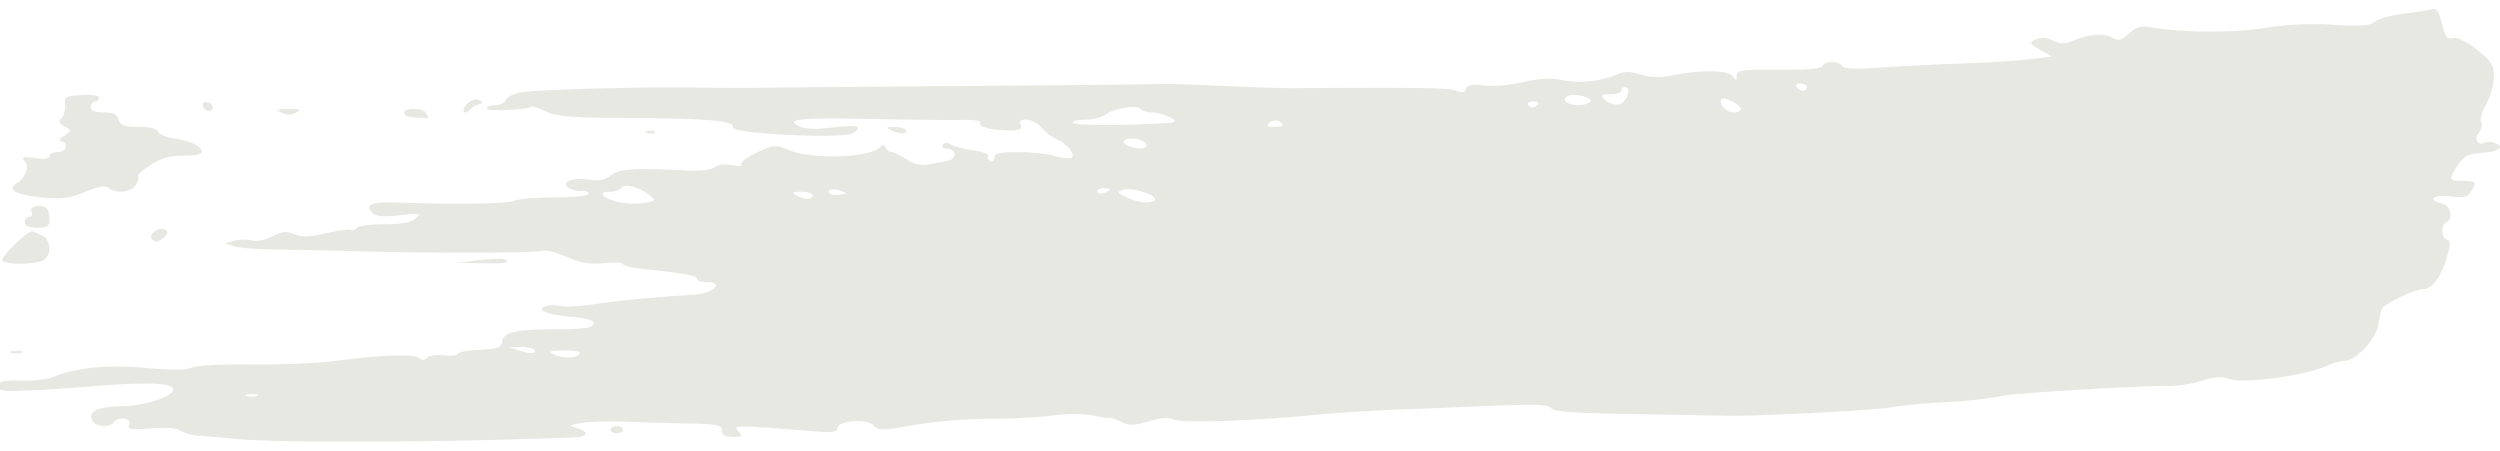 <svg id="Layer_1" data-name="Layer 1" xmlns="http://www.w3.org/2000/svg" viewBox="0 0 1920 346.01"><defs><style>.cls-1{fill:#e7e8e2;}</style></defs><title>green-right</title><path class="cls-1" d="M502.9,101.84c-1.07.91-3.79,1-6.08.2-2.52-.87-1.77-1.53,1.92-1.66C502.08,100.26,503.94,100.91,502.9,101.84Z"/><path class="cls-1" d="M157.48,83.84c-4.07-3.56-.93-7.16,3.94-4.53h0c1.89,1,2.54,3.12,1.45,4.67C161.53,85.87,159.75,85.82,157.48,83.84Z"/><path class="cls-1" d="M140.78,119.55c-10.76,0-17.28,1.87-25.43,7.3-6,4-10.26,7.92-9.41,8.66s.14,3.7-1.61,6.55c-3.44,5.65-15.52,6.91-20.89,2.21-2.4-2.09-7.71-1.17-18.22,3.14-12.25,5-18,5.77-32.85,4.24-20.43-2.1-27.1-5.81-19.5-10.83,7.12-4.72,10-13.09,5.94-17.33-2.82-3-1.31-3.37,7.87-2.06,7.42,1,11.35.52,11.35-1.53,0-1.72,2.84-3.13,6.33-3.13s6.33-1.84,6.33-4.15a4,4,0,0,0-3.77-4.16c-2.07,0-1-1.85,2.37-4.15,5.9-4,5.9-4.29.43-7.14C45.5,95,44.9,93.24,47.39,90.61c1.85-2,3-6.53,2.55-10.16-.75-5.91.56-6.68,12.63-7.44,8-.5,13.47.34,13.47,2.07A3,3,0,0,1,72.87,78c-1.74,0-3.17,1.87-3.17,4.17,0,2.78,3.21,4.15,9.81,4.15,7.14,0,10.25,1.5,11.45,5.53,1.34,4.45,4.32,5.54,15.21,5.54,8.48,0,14.16,1.41,15.2,3.76.89,2.06,6.89,4.48,13.28,5.4s13.67,3.11,16.13,4.89C158.61,117.13,155.64,119.55,140.78,119.55Z"/><path class="cls-1" d="M367.36,80.31a14.77,14.77,0,0,0-6.79,4.26c-1.21,1.63-3,2.3-3.94,1.47-3.5-3.07,6.68-11.68,11-9.33C371.22,78.62,371.16,79.24,367.36,80.31Z"/><path class="cls-1" d="M227.32,86.54a11.4,11.4,0,0,1-11.09,0c-4.52-2.3-3.5-2.82,5.55-2.82S231.85,84.24,227.32,86.54Z"/><path class="cls-1" d="M35.92,160.14c1.15,1,2.11,4.76,2.11,8.32,0,5.33-1.67,6.45-9.52,6.45-6.33,0-9.5-1.39-9.5-4.14,0-2.3,1.58-4.17,3.51-4.17s2.69-1.86,1.68-4.15C22.34,158.22,31.6,156.39,35.92,160.14Z"/><path class="cls-1" d="M387.32,199c5.71,2.7,1.08,3.55-17.42,3.17l-19.81-.38,17.42-2C377.1,198.8,386,198.42,387.32,199Z"/><path class="cls-1" d="M126.9,176.39c2.56,1.38,2.14,3.22-1.42,6.35s-6,3.52-8.37,1.49C112.89,180.54,121.63,173.55,126.9,176.39Z"/><path class="cls-1" d="M312.87,89.44a3.12,3.12,0,0,1-2.38-3.12c0-4,15-3.41,16.92.69.87,1.89,1.71,3.6,1.84,3.77S317.31,90.1,312.87,89.44Z"/><path class="cls-1" d="M16.64,270.88a13.7,13.7,0,0,1-7.92,0c-2.18-.76-.4-1.39,4-1.39S18.81,270.12,16.64,270.88Z"/><path class="cls-1" d="M24.46,177.69c.72,0,4.06,1.29,7.43,2.85,6.85,3.21,8.15,13.65,2.34,18.74-4.49,3.91-29.86,4.49-32.52.73C.16,197.82,20.67,177.69,24.46,177.69Z"/><path class="cls-1" d="M473.65,327.2c2.62,0,4.76,1.25,4.76,2.77s-2.14,2.77-4.76,2.77-4.74-1.25-4.74-2.77S471,327.2,473.65,327.2Z"/><path class="cls-1" d="M0,294.21v4.51c0,1.09,5.35,1.76,11.87,1.49s14.76-.56,18.24-.67S54.4,298,76.35,296.25q56.7-4.39,56.73,2.73c0,5.46-21.52,12.68-38.82,13-19.45.41-26.62,3.71-23.49,10.84,2.12,4.83,13.3,5.9,16.36,1.58,3.37-4.77,14.32-3.34,12.15,1.59-1.65,3.75.67,4.16,16.66,3,11.9-.9,20.2-.24,23.1,1.87,2.48,1.81,8.22,3.46,12.75,3.72s18.2,1.39,30.39,2.57c33.68,3.27,163.78,2.59,260.58-1.33,3.94-.17,7.14-1.4,7.14-2.75s-3.2-3.34-7.14-4.44c-6.37-1.79-6-2.18,4-3.83,6.1-1,21.07-1.42,33.27-.94s33.93,1.1,48.31,1.39c22.61.45,26.14,1.18,26.14,5.39,0,3.42,2.49,4.88,8.31,4.88,7.26,0,7.78-.56,4.1-4.44-4.43-4.65-1.07-4.63,61.25.39,11.36.91,15,.28,15-2.61,0-5.87,22.77-7.6,27.78-2.1,3.66,4,6.43,4,31.69-.44a377.7,377.7,0,0,1,56.18-4.66c15.69.1,37.32-1,48.07-2.41,11.21-1.51,24.64-1.62,31.48-.27,6.58,1.29,12.75,2.16,13.72,1.94s5.09,1.18,9.13,3.14c6,2.92,9.71,2.84,20.86-.48,8.78-2.62,15.33-3.14,18.7-1.48,5.93,2.9,58.65,1.34,105.17-3.12,17.42-1.68,45.23-3.55,61.77-4.18s50.58-2,75.59-3.05c35.85-1.51,46-1.16,48,1.7,1.93,2.71,18.13,3.87,65.41,4.62,34.57.57,65.71,1.12,69.18,1.22,19.61.6,113.06-4.1,125.15-6.29a353.81,353.81,0,0,1,36.44-3.7c21.71-1.1,36.38-2.66,52.27-5.58,11.26-2.07,110-7.83,125.15-7.31,7,.24,18.54-1.49,25.69-3.84,9.49-3.12,15.24-3.54,21.16-1.57,11.72,3.89,57.92-2.27,75.13-10,4.35-2,10.06-3.61,12.67-3.67,10.29-.23,25.78-17,27.33-29.64a47.58,47.58,0,0,1,2.33-10.42c1.68-3.83,25.44-15.24,31.73-15.24,6.71,0,13.38-8.71,17.92-23.37,3.21-10.38,3.32-13.94.49-14.77-4.57-1.32-5-10.72-.59-13.09,5.64-3,3.47-12.9-3.17-14.42-11.8-2.71-6.74-7.12,6.39-5.57,10.21,1.18,13.33.47,15.83-3.62,4.6-7.51,4.05-8.23-6.37-8.23-10.86,0-11.14-1-3.51-12.46,4.56-6.81,7.94-8.46,18.79-9.15,13.1-.84,17.49-4.82,8.63-7.79v0c-2.53-.84-6-.78-7.71.15-4.73,2.54-7.72-3.7-3.75-7.88a8,8,0,0,0,1.63-7.94c-1-2.34.63-8.42,3.7-13.5a50.69,50.69,0,0,0,6-20.33c.4-9.62-1.25-12.45-12.46-21.53-7.66-6.24-15.11-10-18.34-9.31-5.43,1.2-6.22,0-10.26-15.78-1.36-5.36-3.46-7.38-6.59-6.33-2.51.84-12.08,2.37-21.25,3.38s-19.14,3.73-22.19,6c-4.42,3.36-10.9,3.88-32.39,2.54a233.6,233.6,0,0,0-51.51,2.36c-23.87,3.9-62.11,3.82-86.81-.19-9.52-1.53-12.63-.78-18.31,4.56s-7.74,5.91-13.11,3c-6.46-3.53-18.24-2.42-30.76,2.88-5.32,2.25-9,2.13-14.7-.52-5.24-2.44-9.3-2.7-13.16-.81-5.05,2.47-4.7,3.25,3.52,7.92L1576,43.4l-17.33,2.11c-9.52,1.16-33.71,2.67-53.75,3.35s-48,2.08-62.12,3.11c-17.82,1.29-26.37.9-27.91-1.29-2.89-4.07-13.65-4-15.2,0-.82,2.12-11.84,3.08-33.54,2.91-28.36-.21-32.32.32-32.37,4.44s-.5,4.07-3,.63c-3.49-4.82-23.19-5.26-45-1-10.78,2.1-17.71,2-25.74-.44-8.58-2.56-12.68-2.56-18.52.06-11.75,5.23-28.56,6.93-41.9,4.23-8.66-1.76-17.42-1.28-30.11,1.64-10,2.33-23.11,3.41-29.84,2.49-8.94-1.2-12.42-.57-13.78,2.54s-3.35,3.43-7.42,1.52c-4.82-2.25-25-2.58-125.25-2-8.71.06-33.67-.75-55.45-1.76s-42.45-1.67-45.93-1.44-69.07.92-145.75,1.5-149.38,1.21-161.58,1.39-35,.1-50.69-.18C493.38,66.55,410.93,68.83,399.7,71c-5.21,1-10.25,3.6-11.23,5.79s-4.64,4-8.18,4-6.44,1.2-6.44,2.65c0,2.31,31.14.93,34.46-1.53.66-.5,5.65,1.22,11.1,3.78,8.17,3.87,19.82,4.73,66.92,5,58,.26,78,2.15,76.75,7.23-1.23,4.89,85.1,8.93,92,4.29,7.91-5.35,3.58-6.57-15.28-4.32q-19.26,2.3-25.77-.76c-12-5.63-.36-6.85,55.2-5.74,30.11.6,61.65.91,70.06.7,8.67-.22,14.53.72,13.51,2.17-2.17,3.07,8.51,5.86,22.57,5.91,7.77,0,9.77-.94,8.37-4.11-2.88-6.57,10.39-5.12,15.88,1.72a37.34,37.34,0,0,0,11.76,9c8.15,3.62,14.72,11.72,11.66,14.38-1.15,1-6.67.45-12.23-1.25s-18.49-3.09-28.69-3.09c-14.66,0-18.53.9-18.53,4.32,0,2.37-1.44,3.53-3.22,2.58s-2.48-2.79-1.57-4.08-4.41-3.21-11.83-4.26-15.13-3.12-17.16-4.55c-2.32-1.63-4.44-1.5-5.73.32-1.13,1.6,0,2.9,2.55,2.9,8.49,0,8.84,8.14.41,9.67-4.29.77-11.19,2-15.35,2.75-4.65.85-10.59-.74-15.55-4.15-4.4-3-9.45-5.5-11.2-5.5a6,6,0,0,1-4.8-3.46c-1.15-2.46-2.36-2.58-4.23-.41-7.14,8.32-51.92,9.82-70,2.34-10.4-4.32-11.45-4.23-24.61,1.87-7.56,3.5-12.92,7.53-11.91,9s-1.73,1.81-6.86.68c-5.32-1.17-10.53-.58-13.42,1.52s-11.41,3.08-21.08,2.59c-41.21-2.06-52.5-1.34-58.89,3.71-4.61,3.64-9.17,4.56-16.75,3.35-12.79-2.06-22.65,2.19-15.18,6.53a17.74,17.74,0,0,0,9.5,2.12c2.63-.35,5.09.59,5.5,2.09s-9.89,2.76-25.34,2.81c-14.35.05-28.95,1.29-32.43,2.75-5.39,2.25-47.59,2.81-91.16,1.21-17.31-.63-23.15,1.75-17.88,7.32,3.31,3.47,7.69,4,21.47,2.47,15.84-1.73,16.89-1.52,12.27,2.52-3.49,3-10.88,4.41-24.08,4.41-10.49,0-19.94,1.26-21.05,2.81s-3.07,2.24-4.39,1.52-9.92.42-19.11,2.53c-12.68,2.93-18.54,3.11-24.46.74-6.26-2.49-9.62-2.13-17.16,1.75-5.4,2.79-12,4.11-15.67,3.1a29.82,29.82,0,0,0-13.37.2l-7.09,2,6.95,2.24c3.82,1.24,16.63,2.32,28.47,2.42s41.48.72,65.87,1.41c58.2,1.63,137.41,1.42,142.79-.38,2.34-.79,10.63,1.35,18.41,4.74,10.75,4.68,17.62,5.82,28.65,4.74,8-.79,14.5-.45,14.5.73s6.78,2.86,15,3.71c30.85,3.17,42,5.18,42,7.59,0,1.36,2.77,2.47,6.15,2.47,15.72,0,7.42,8.73-9.31,9.79-30.44,2-58.3,4.59-75.34,7.18-10.95,1.66-22.86,2.35-26.45,1.52s-8.54-.82-11,0c-8.44,2.82-1,6.2,17.81,8.06,17.94,1.77,22.8,4.26,15.75,8.08-1.74.92-12.07,1.68-23,1.68-32.82,0-43.05,2-44.17,8.92-.84,5.16-3.32,6.12-17.62,6.85-9.14.45-16.63,1.84-16.63,3.07s-4.89,1.77-10.88,1.19-11.81.29-12.94,1.92c-1.46,2-3.3,2.06-6.08,0-4.39-3.18-28.4-2.27-65.16,2.47-13.06,1.69-41.64,2.86-63.5,2.61-22.68-.27-42.43.77-46,2.42-4.2,2-15.31,2-34.7.24-29.23-2.7-54.39-.26-71.28,6.94-4.36,1.86-15.4,3.13-24.55,2.81S0,292.8,0,294.21ZM494.35,155.9c-5.5,1-14.91.46-20.89-1.14-11.85-3.18-14.59-7.53-4.74-7.53,3.38,0,7.07-1.3,8.19-2.88,2.5-3.53,13.71-.81,21.6,5.26C504.09,153.9,503.91,154.18,494.35,155.9Zm888.41-91.74c2.71,0,4.93,1.26,4.93,2.77a2.89,2.89,0,0,1-3,2.77,7,7,0,0,1-4.94-2.77C1378.7,65.42,1380,64.16,1382.76,64.16ZM1322.4,76c2.15-1.89,14.59,4.64,14.59,7.64,0,1.46-2.68,2.67-6,2.67C1325.47,86.32,1319.2,78.8,1322.4,76Zm-85.58-3.53c4.56,0,8.31-1.26,8.31-2.78a2.72,2.72,0,0,1,2.63-2.77c5.88,0,1.41,12.49-4.74,13.3-3.5.45-8.2-1.12-10.44-3.47C1229.07,73.08,1229.67,72.48,1236.82,72.48Zm-32.75,1.3c4.81-2.6,19.52,1.07,17.23,4.31-1,1.48-5.29,2.68-9.45,2.68C1203.45,80.77,1198.82,76.63,1204.07,73.78ZM1176.82,78c5.56,0,6.38,1.68,2,4a3.92,3.92,0,0,1-4.94-1.21C1172.78,79.27,1174.1,78,1176.82,78ZM974.91,94.31c1.94-1.69,5.08-2.24,7-1.22q8,4.29-3.53,4.3C973.24,97.39,972.33,96.57,974.91,94.31ZM862.62,145.73c6.11-2.07,24.5,3.46,24.5,7.37,0,1.35-3.22,2.39-7.14,2.33s-10.7-1.83-15.05-4C857.93,148.08,857.66,147.41,862.62,145.73ZM875.23,114a24.6,24.6,0,0,1-9.84-2.42c-6-3.33.91-6.72,9.08-4.45C882.25,109.25,882.78,114,875.23,114Zm-32.47,33.19c0-1.48,2.14-2.69,4.74-2.69s4.76.49,4.76,1.08-2.13,1.82-4.76,2.69S842.76,148.62,842.76,147.15Zm-19-52.9c0-1.32,4.53-2.4,10-2.4s12.3-1.69,15.06-3.77c6.5-4.9,24.8-7.88,27.24-4.45,1,1.48,4.75,2.69,8.24,2.69,7.26,0,19.95,5.28,17.61,7.34-.85.75-18.79,1.72-39.87,2.17S823.74,95.56,823.74,94.25ZM645.08,146.39c5.71,2,5.71,2.11.2,3.08-3.19.56-6.63.28-7.65-.61C634.22,145.88,639,144.3,645.08,146.39Zm-29.64.88c4.78,0,8.71,1.21,8.71,2.73s-1.79,2.74-4,2.71a22.08,22.08,0,0,1-8.72-2.71C607.77,147.9,608.65,147.3,615.44,147.27Zm-182,121.83c8.31,0,12.88,1,11.7,2.71s-5.09,2.76-8.91,2.73-9.08-1.25-11.69-2.73C421.08,269.86,423.46,269.12,433.45,269.1Zm-42.16-2.46,8.17-.17c4.5-.1,9.23.73,10.5,1.84,3.76,3.28-2.79,3.88-11,1h0Zm-198,36.08c4.35,0,6.14.62,3.95,1.39a13.83,13.83,0,0,1-7.91,0C187.12,303.34,188.91,302.72,193.27,302.72Z"/><path class="cls-1" d="M685.26,100.44c-5.23-2.66-5.16-2.88.93-3,3.64,0,7.64.83,8.91,1.94C698.92,102.75,691.35,103.54,685.26,100.44Z"/></svg>
